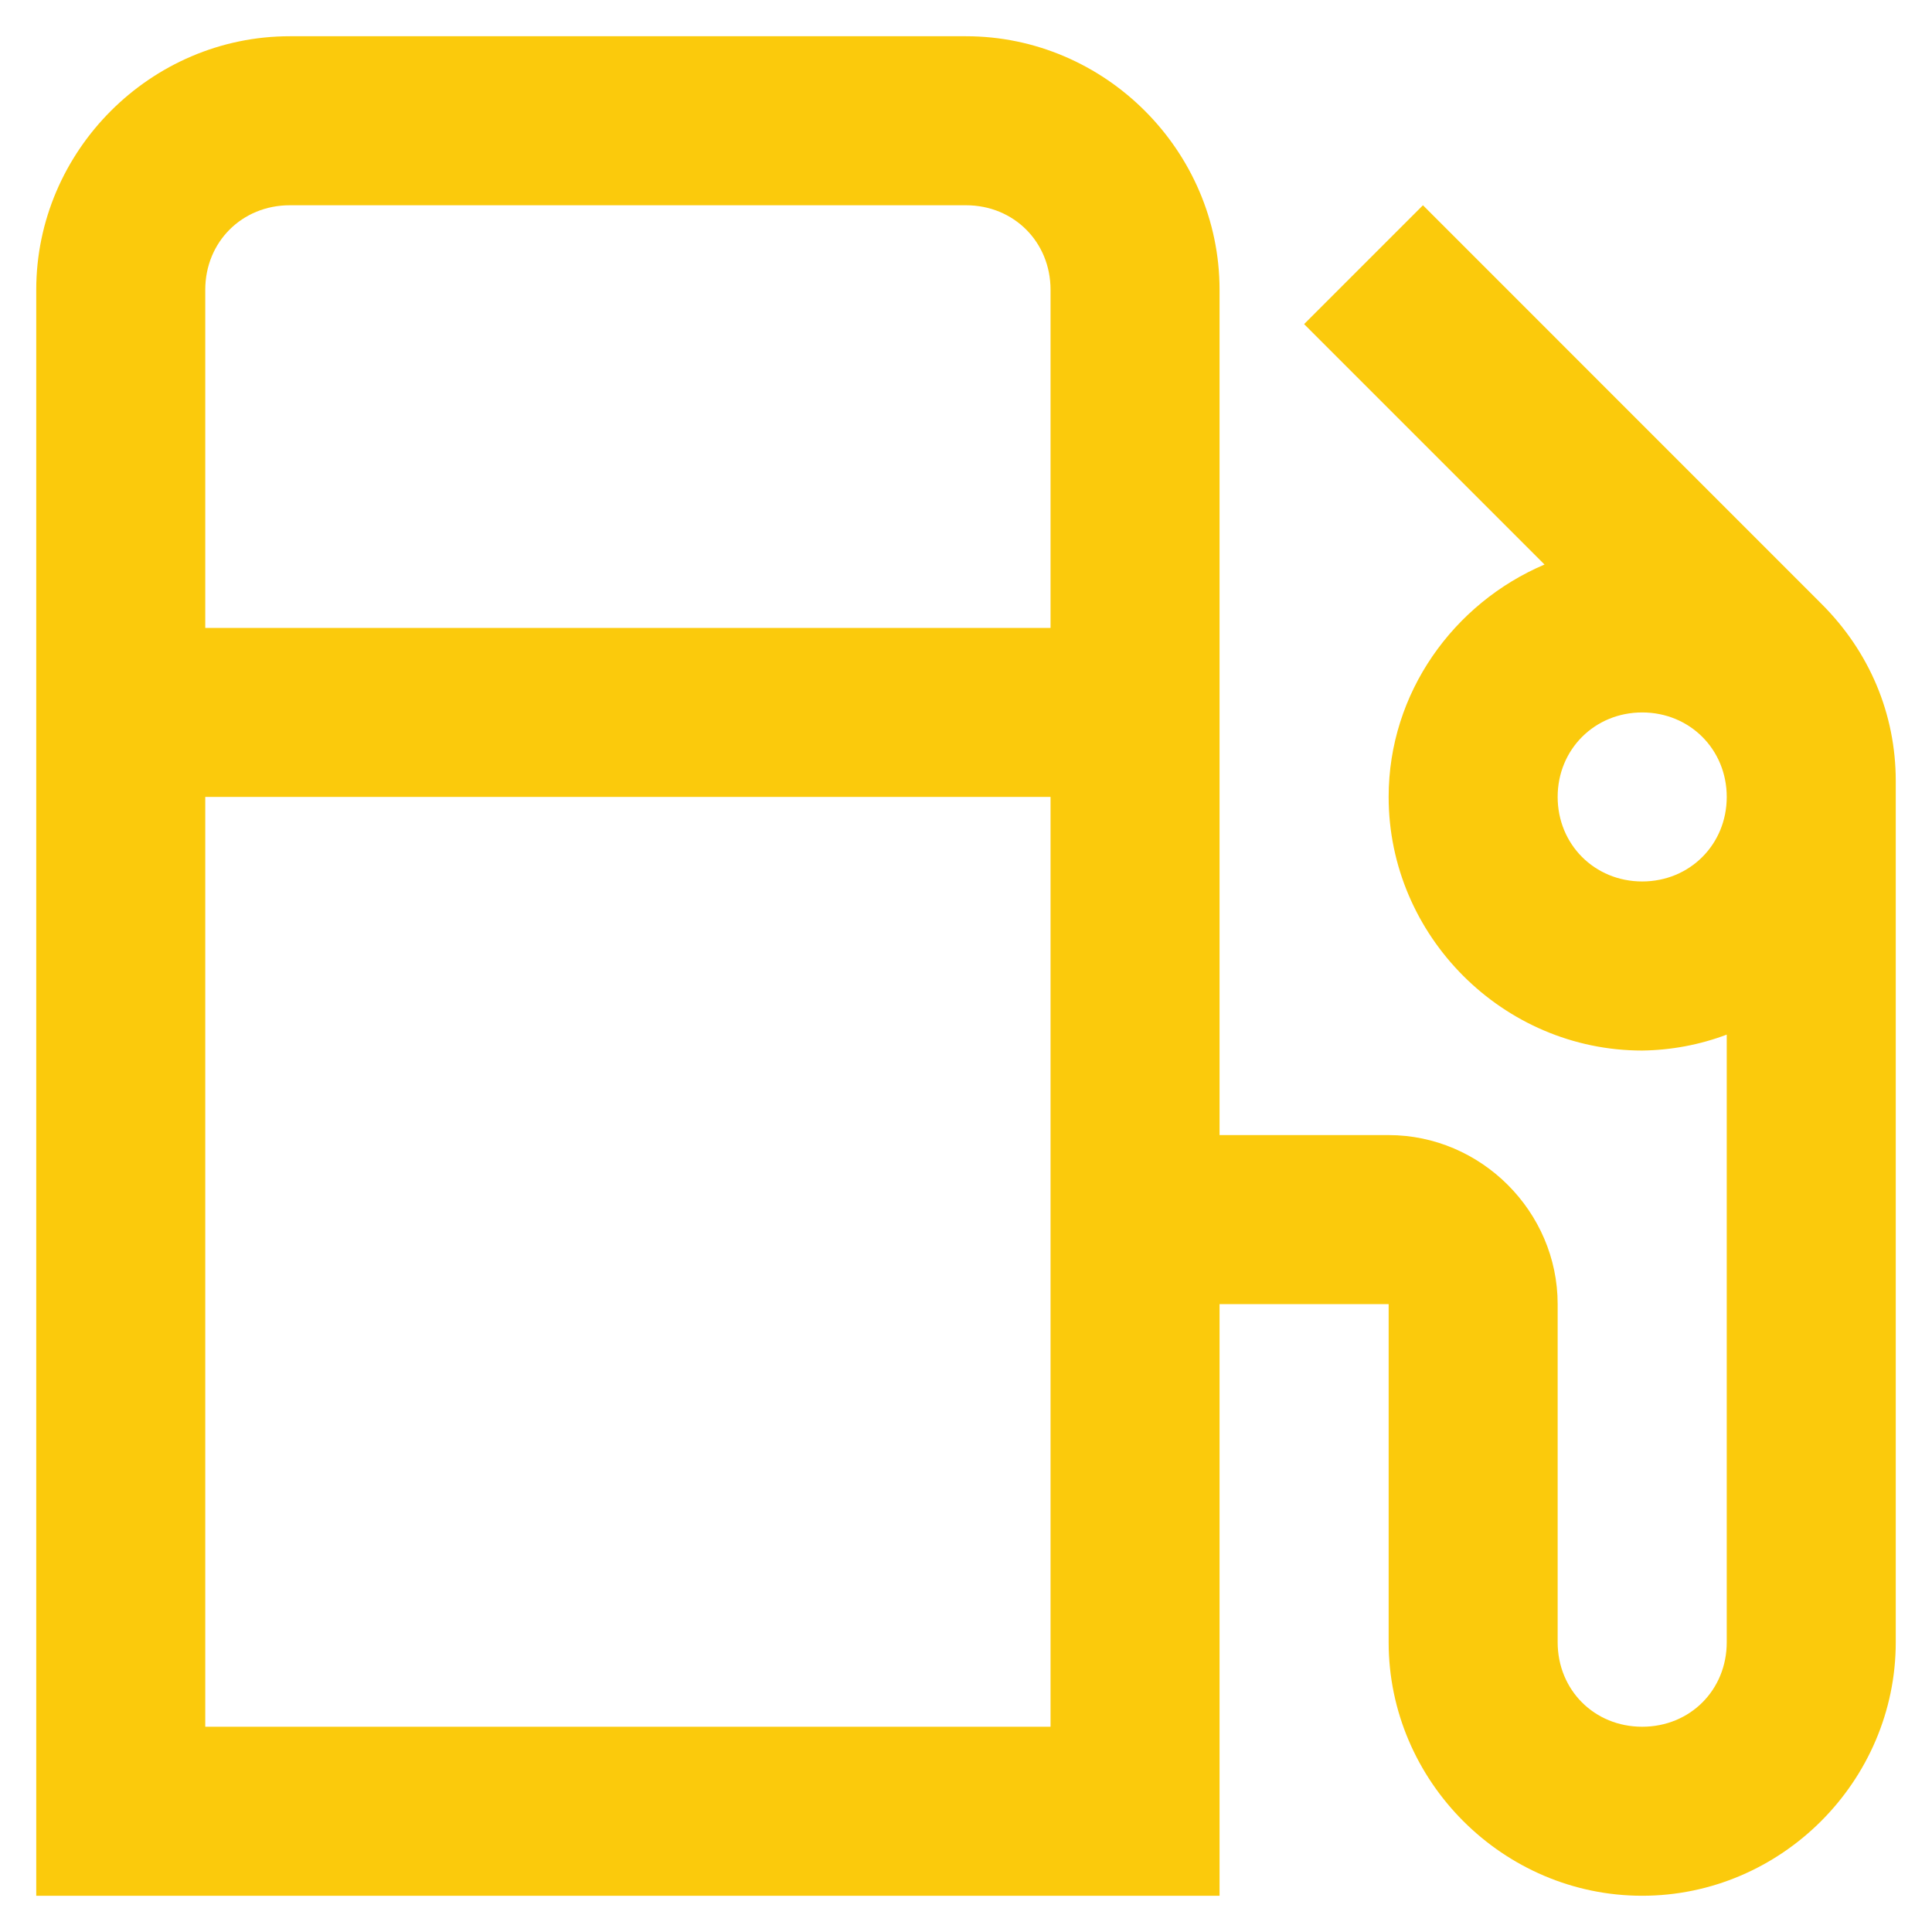 <svg width="25" height="25" viewBox="0 0 25 25" fill="none" xmlns="http://www.w3.org/2000/svg">
<path d="M3.75 0.469C1.951 0.469 0.469 1.951 0.469 3.75V24.531H15.781V16.875H17.969V21.25C17.969 23.049 19.451 24.531 21.25 24.531C23.049 24.531 24.531 23.049 24.531 21.25V10.107C24.531 9.236 24.189 8.433 23.574 7.818L18.413 2.656L16.875 4.194L19.986 7.305C18.811 7.805 17.969 8.963 17.969 10.312C17.969 12.112 19.451 13.594 21.25 13.594C21.624 13.589 21.994 13.52 22.344 13.388V21.25C22.344 21.869 21.869 22.344 21.25 22.344C20.631 22.344 20.156 21.869 20.156 21.25V16.875C20.156 15.678 19.165 14.688 17.969 14.688H15.781V3.75C15.781 1.951 14.299 0.469 12.5 0.469H3.75ZM3.75 2.656H12.5C13.119 2.656 13.594 3.131 13.594 3.75V8.125H2.656V3.75C2.656 3.131 3.131 2.656 3.75 2.656ZM21.25 9.219C21.866 9.219 22.344 9.698 22.344 10.312C22.344 10.928 21.865 11.406 21.25 11.406C20.634 11.406 20.156 10.927 20.156 10.312C20.156 9.697 20.635 9.219 21.25 9.219ZM2.656 10.312H13.594V22.344H2.656V10.312Z" fill="#FBCA0C"/>
</svg>
